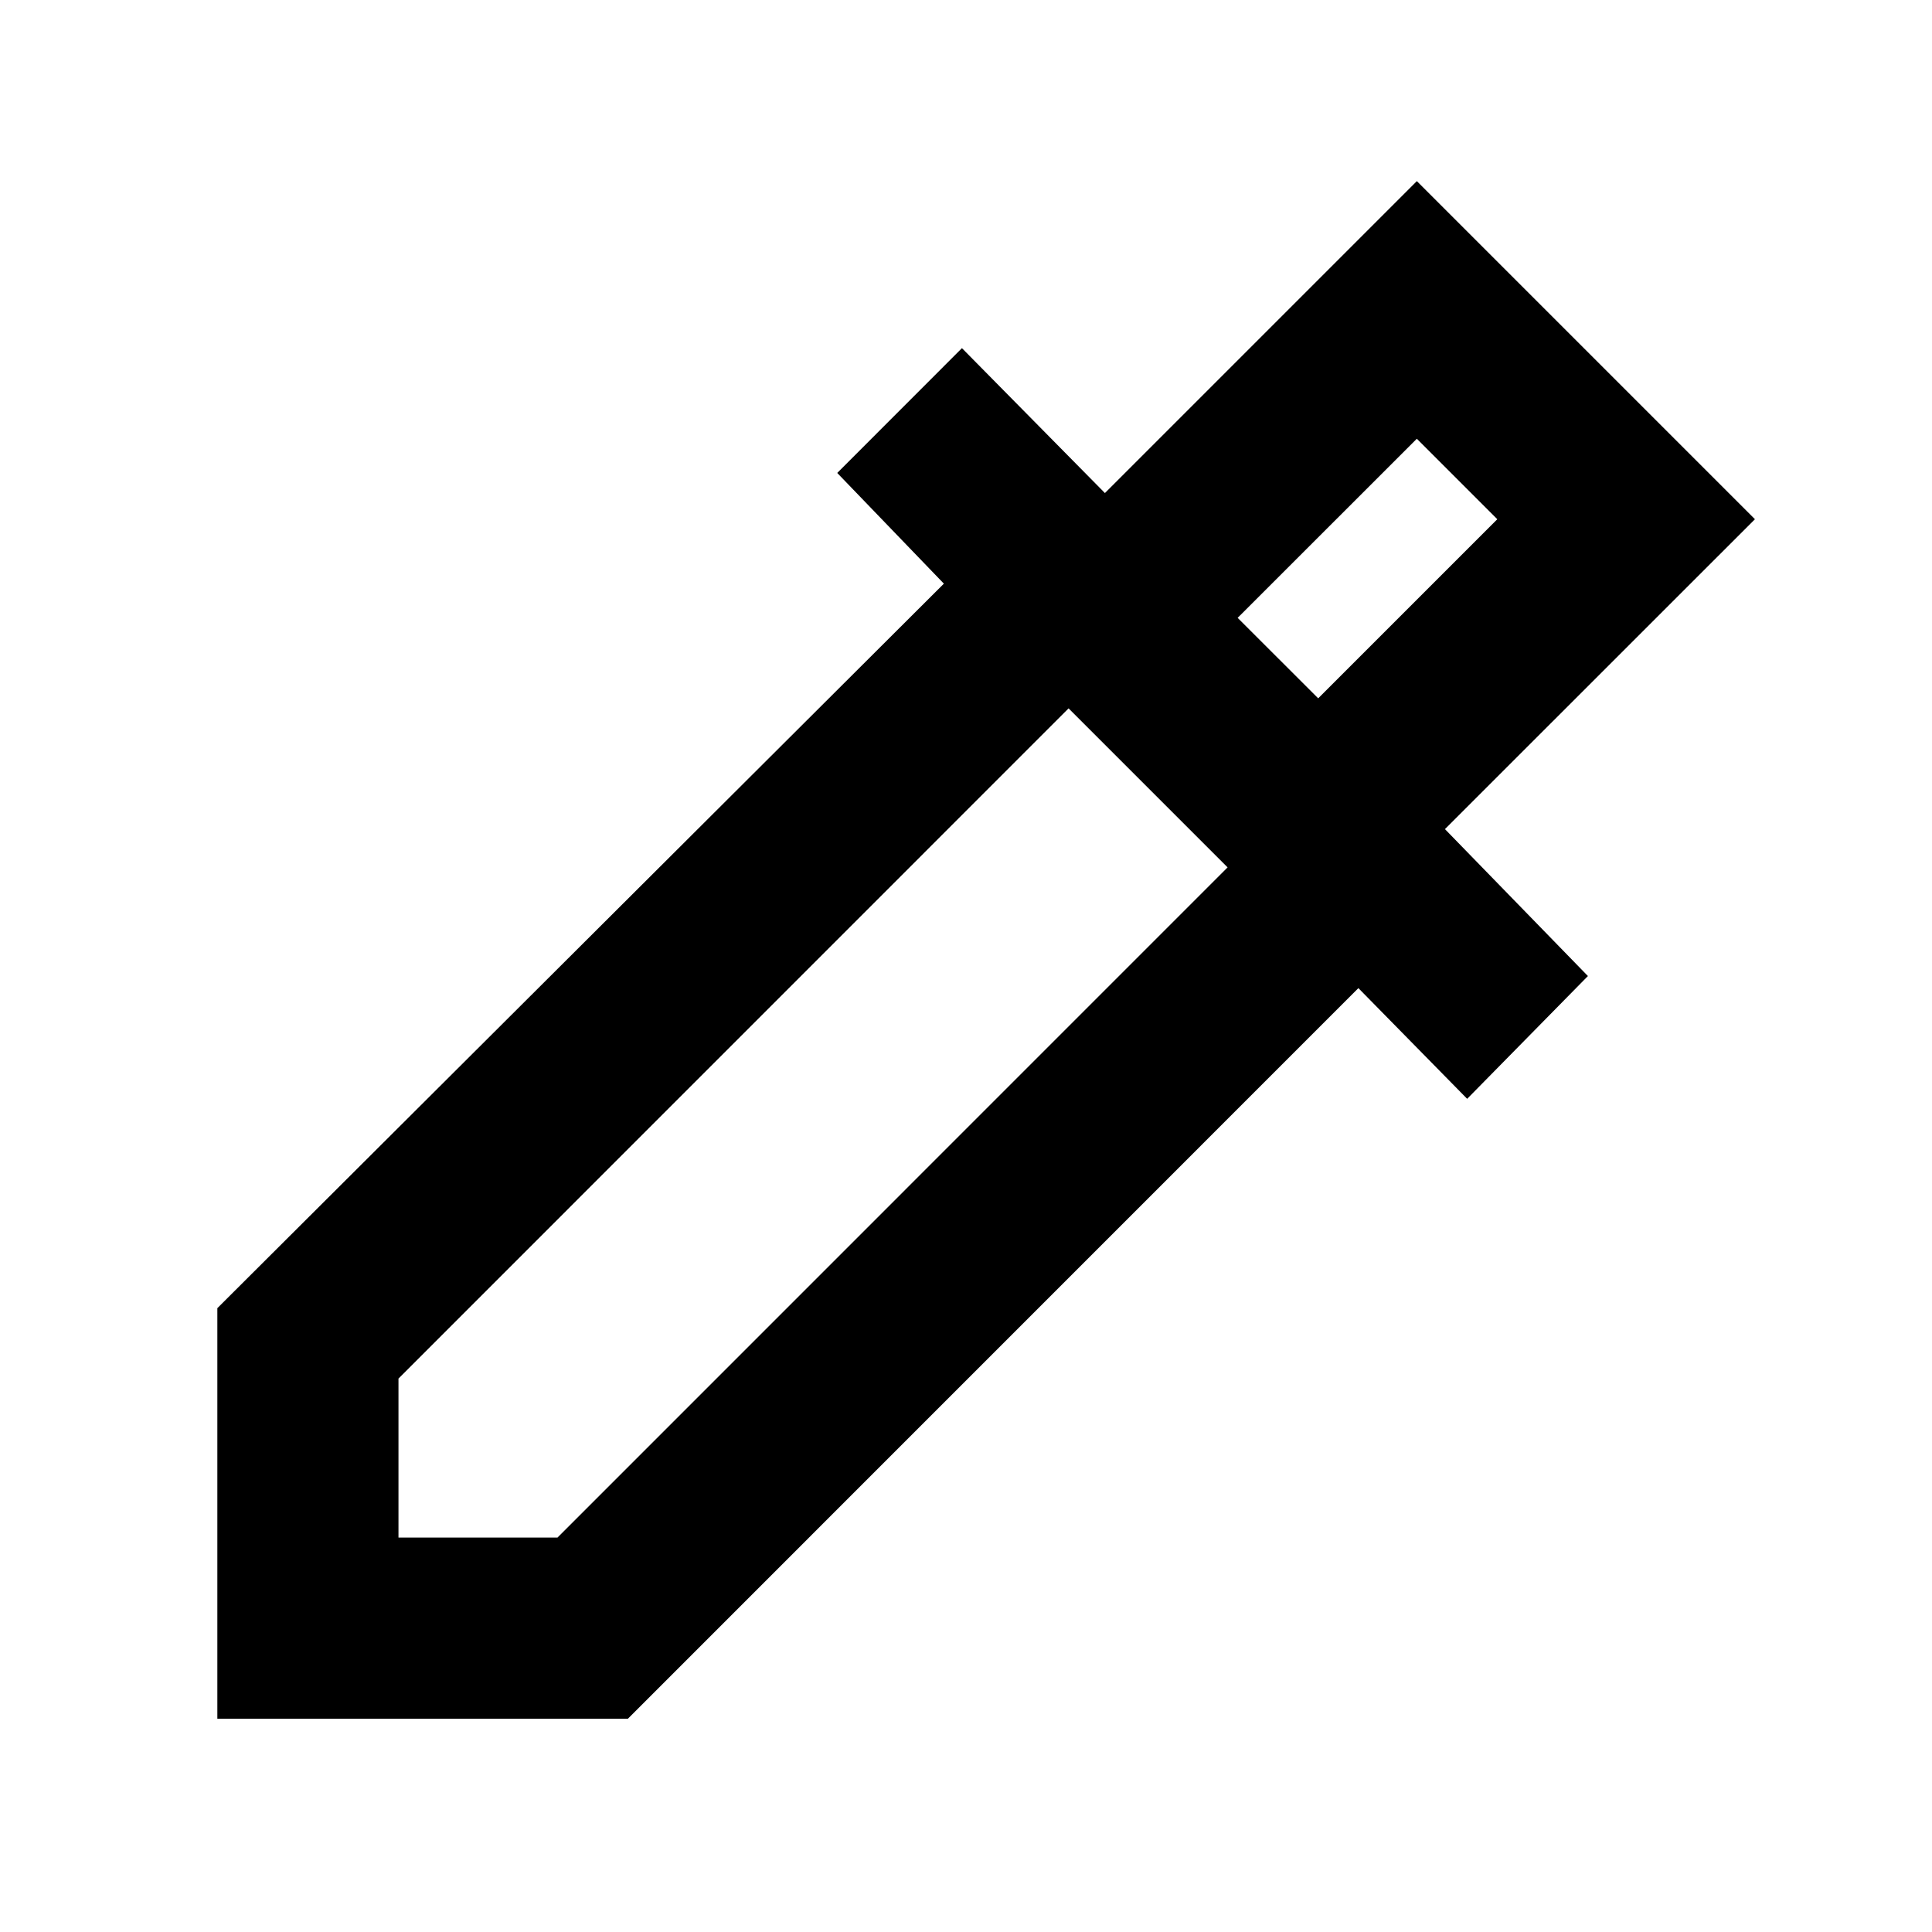 <svg xmlns="http://www.w3.org/2000/svg" height="20" width="20"><path d="M2.25 17.792v-4.25l7.521-7.5-1.104-1.146 1.291-1.292 1.48 1.5 3.229-3.229 3.5 3.5-3.209 3.208 1.48 1.521-1.25 1.271-1.126-1.146L6.5 17.792Zm1.875-1.875h1.646l6.937-6.938-1.646-1.646-6.937 6.938Zm9.521-8.688L15.5 5.375l-.833-.833-1.855 1.854Zm0 0-.834-.833.834.833Z"/></svg>